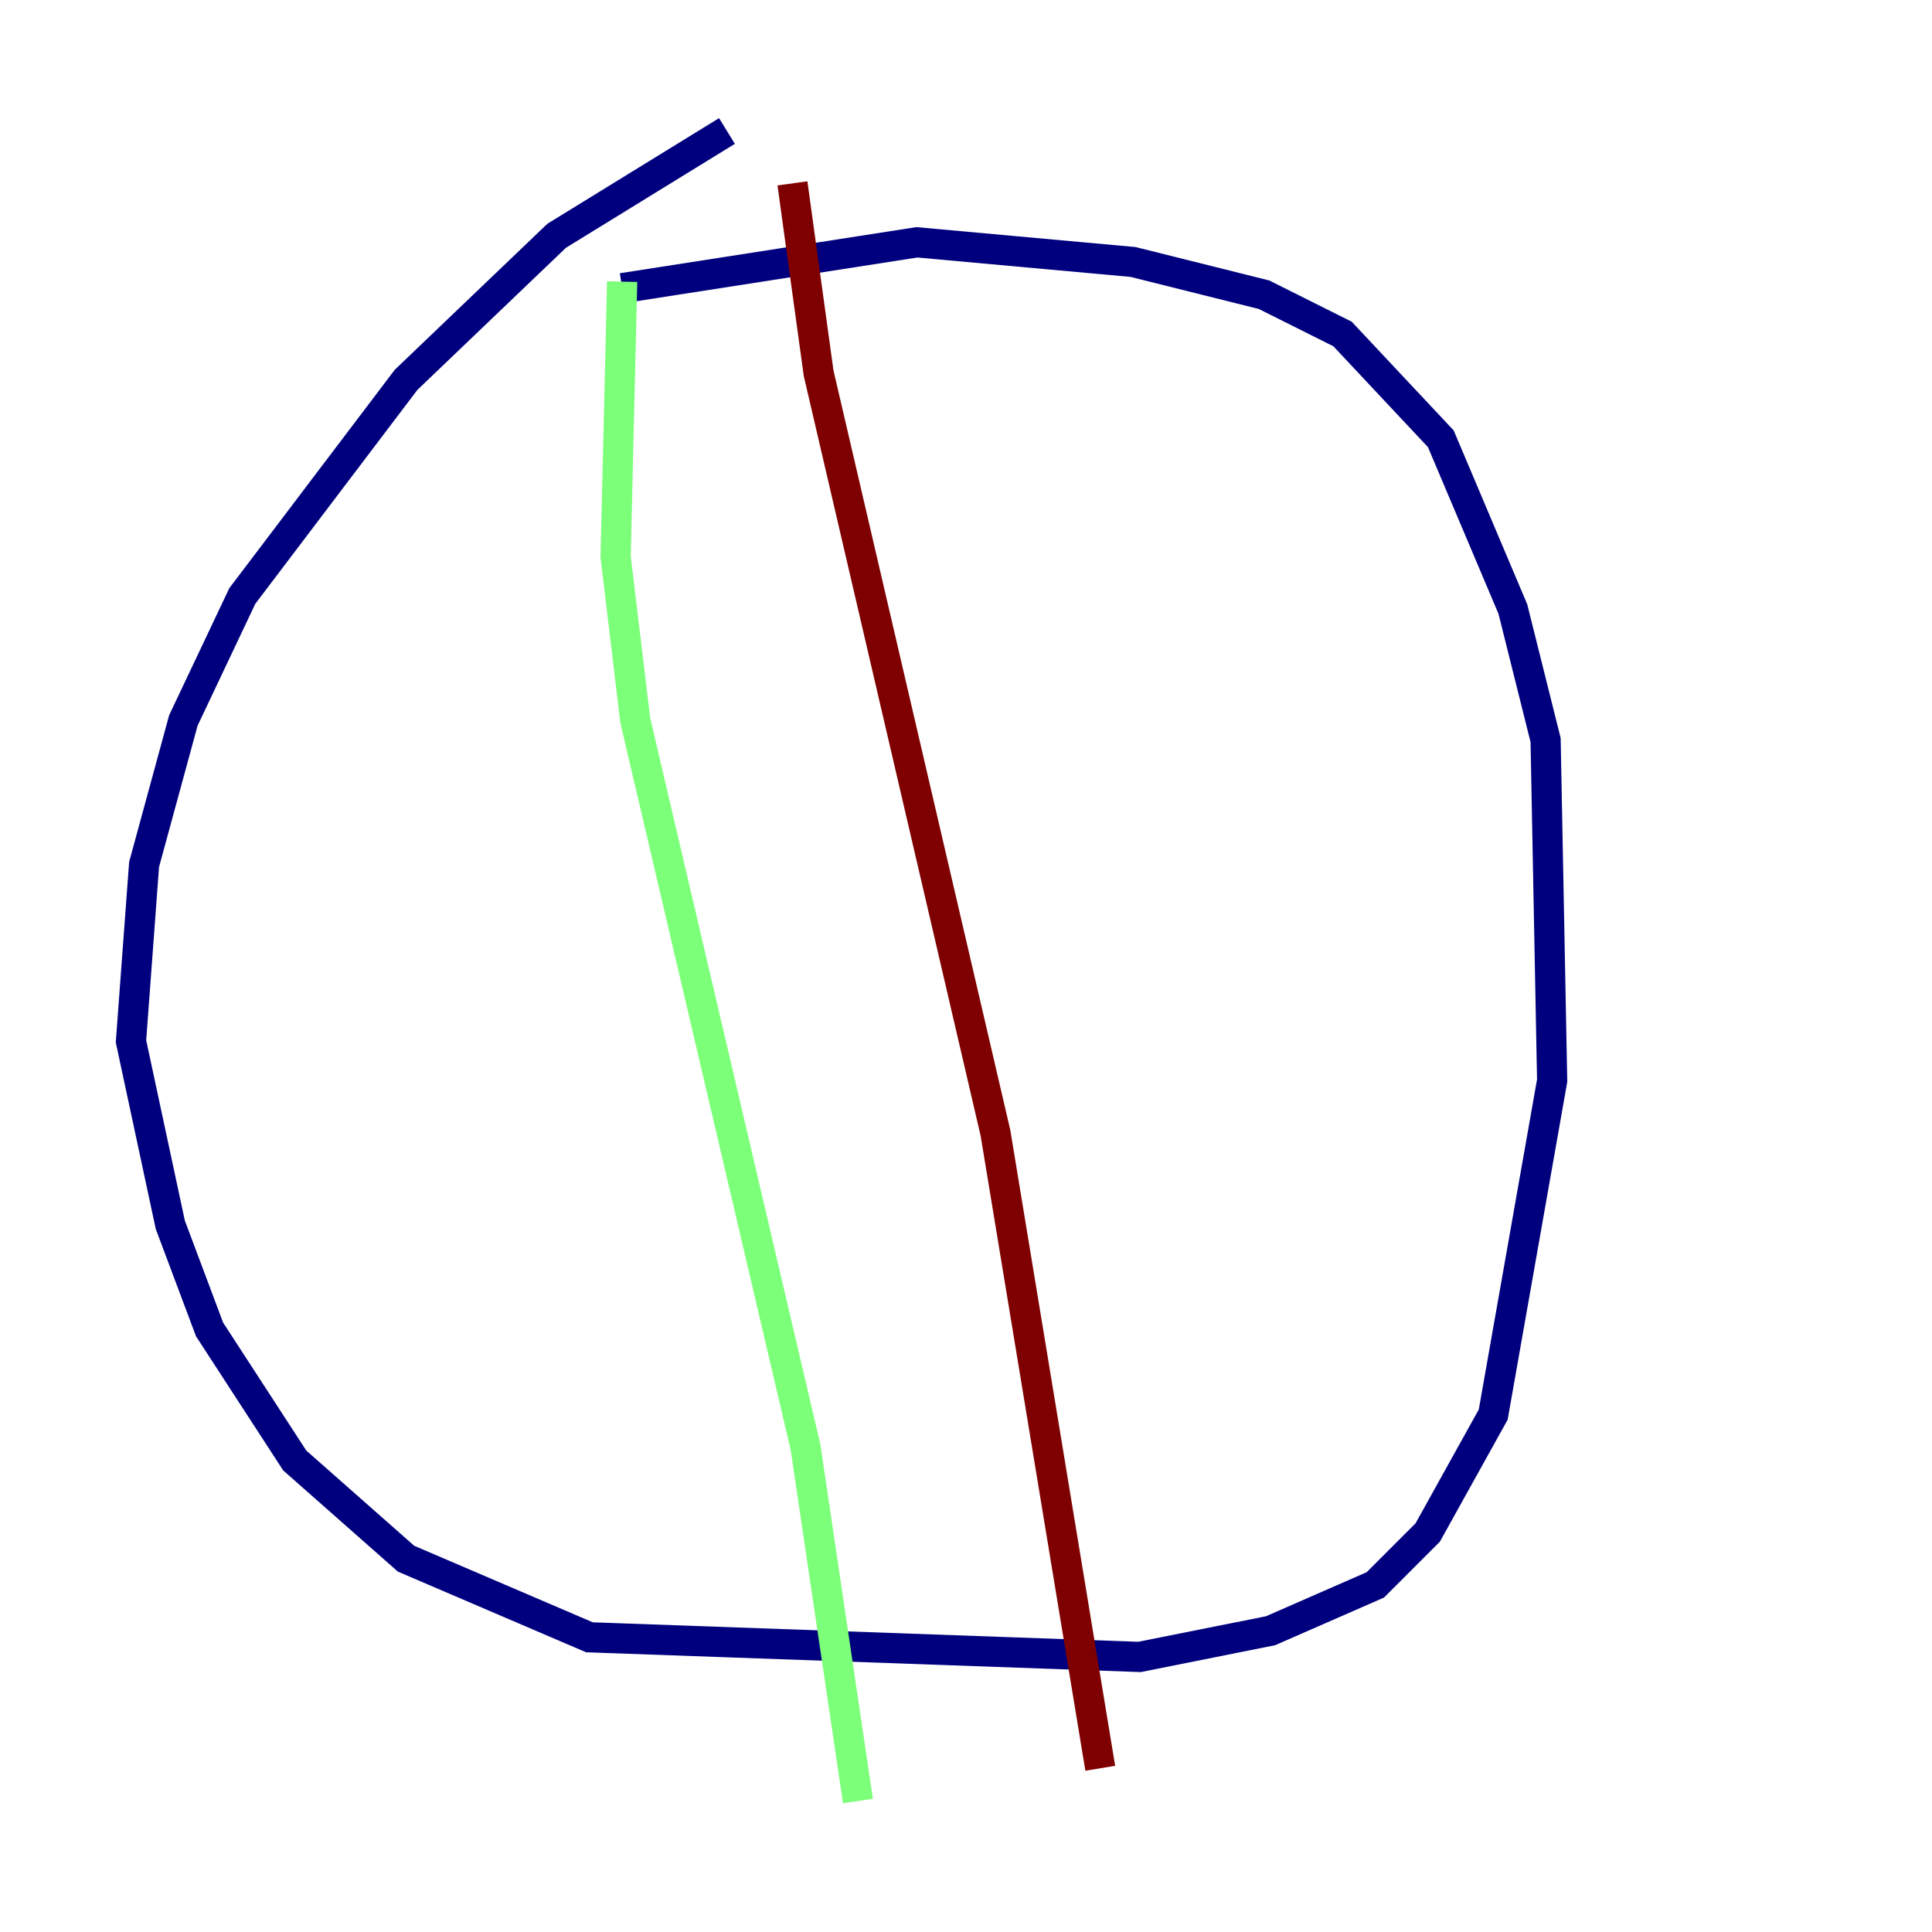 <?xml version="1.0" encoding="utf-8" ?>
<svg baseProfile="tiny" height="128" version="1.2" viewBox="0,0,128,128" width="128" xmlns="http://www.w3.org/2000/svg" xmlns:ev="http://www.w3.org/2001/xml-events" xmlns:xlink="http://www.w3.org/1999/xlink"><defs /><polyline fill="none" points="48.163,8.678 36.881,15.62 26.902,25.166 16.054,39.485 12.149,47.729 9.546,57.275 8.678,68.99 11.281,81.139 13.885,88.081 19.525,96.759 26.902,103.268 39.051,108.475 75.498,109.776 84.176,108.041 91.119,105.003 94.59,101.532 98.929,93.722 102.834,71.593 102.4,49.031 100.231,40.352 95.458,29.071 88.949,22.129 83.742,19.525 75.064,17.356 60.746,16.054 41.22,19.091" stroke="#00007f" stroke-width="2" /><polyline fill="none" points="41.22,18.658 40.786,36.881 42.088,47.729 53.37,95.891 56.841,119.322" stroke="#7cff79" stroke-width="2" /><polyline fill="none" points="52.502,12.149 54.237,24.732 65.953,75.064 72.895,117.153" stroke="#7f0000" stroke-width="2" /></svg>